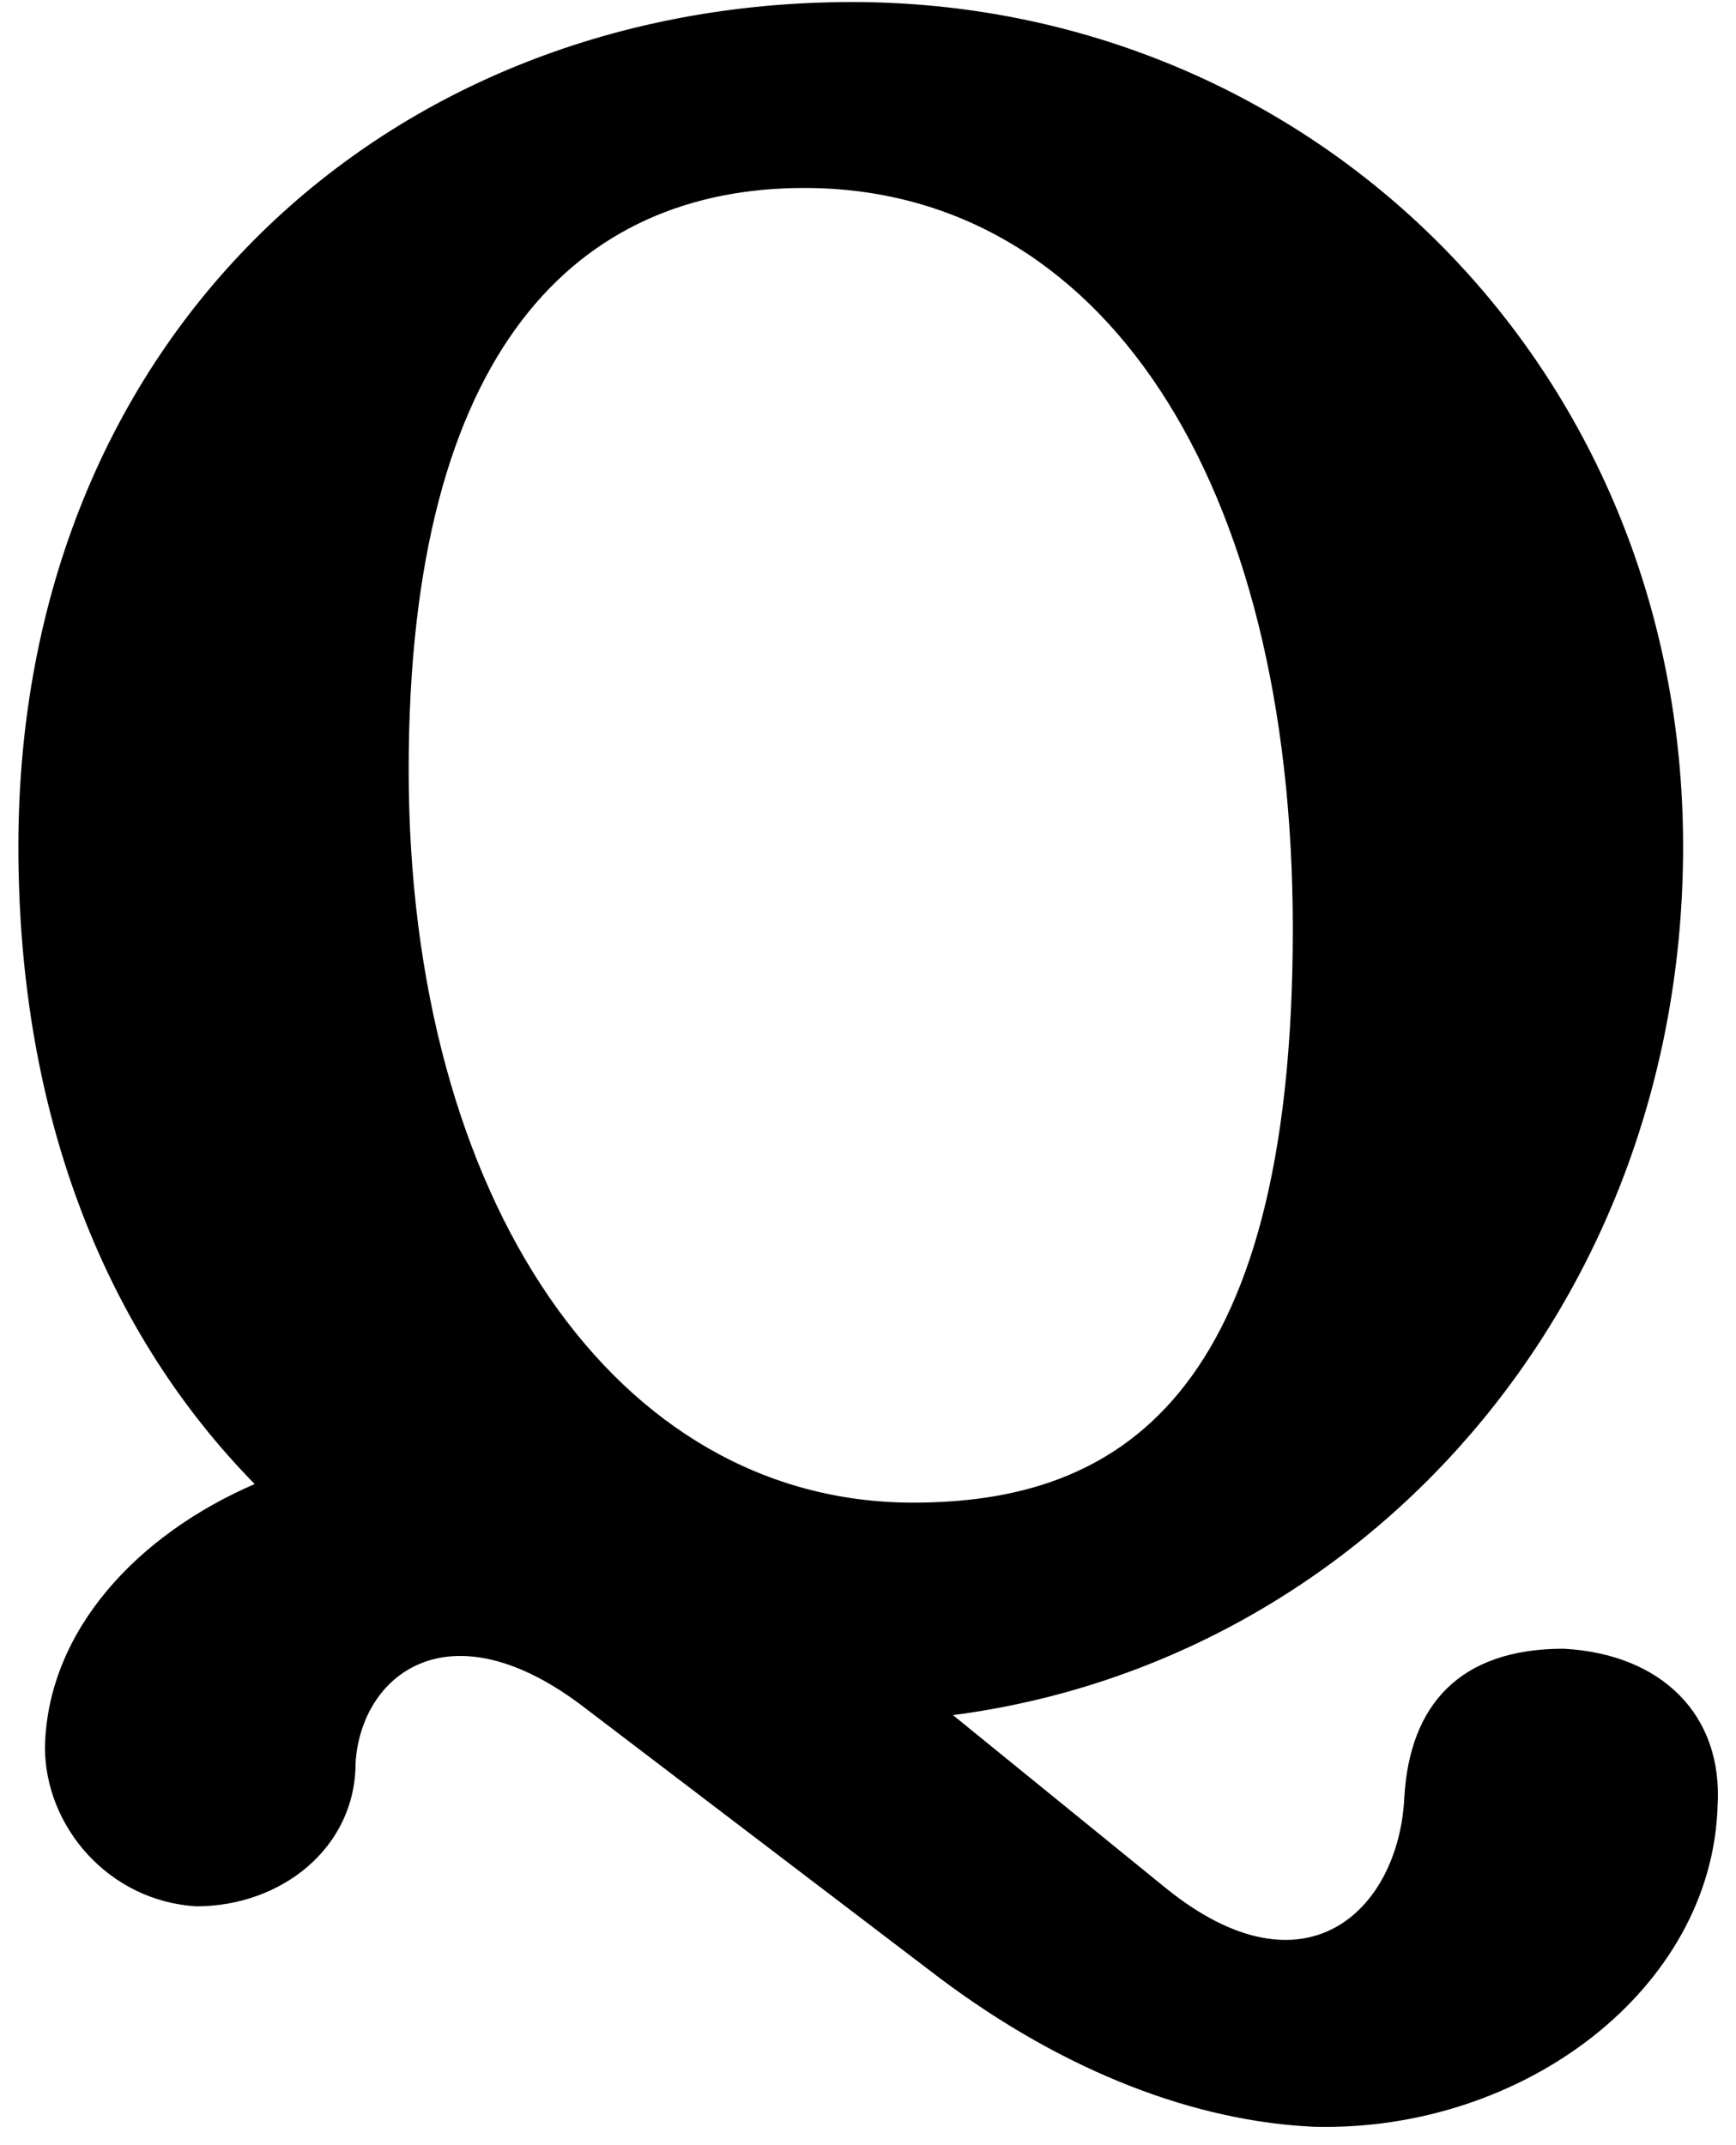 <svg xmlns="http://www.w3.org/2000/svg" width="85" height="105" viewBox="0 0 85 105"><path fill-rule="evenodd" d="M76.56 80.7c4.81.26 7.8 3.25 7.54 7.67-.26 8.97-9.49 15.99-19.76 15.73-5.72-.26-12.09-2.6-18.33-7.28L28.59 83.56c-6.63-5.07-10.92-1.56-11.18 2.73 0 4.16-3.64 7.02-7.8 7.02-4.29-.26-7.41-3.9-7.41-7.8.13-5.72 4.55-10.4 10.27-12.87C5.32 65.36.9 54.83.9 41.44.9 16.48 18.97.1 41.72.1c22.36 0 40.69 17.68 40.69 41.34 0 22.49-15.73 39.91-35.75 42.51l10.4 8.45c6.89 5.59 11.44 1.04 11.7-4.42.26-4.55 2.73-7.28 7.8-7.28zM39.38 9.2c-11.05 0-19.37 7.8-19.37 28.47 0 21.06 10.14 35.88 24.7 35.88 9.88 0 18.59-4.94 18.59-28.08C63.3 23.5 53.94 9.2 39.38 9.2z"/></svg>